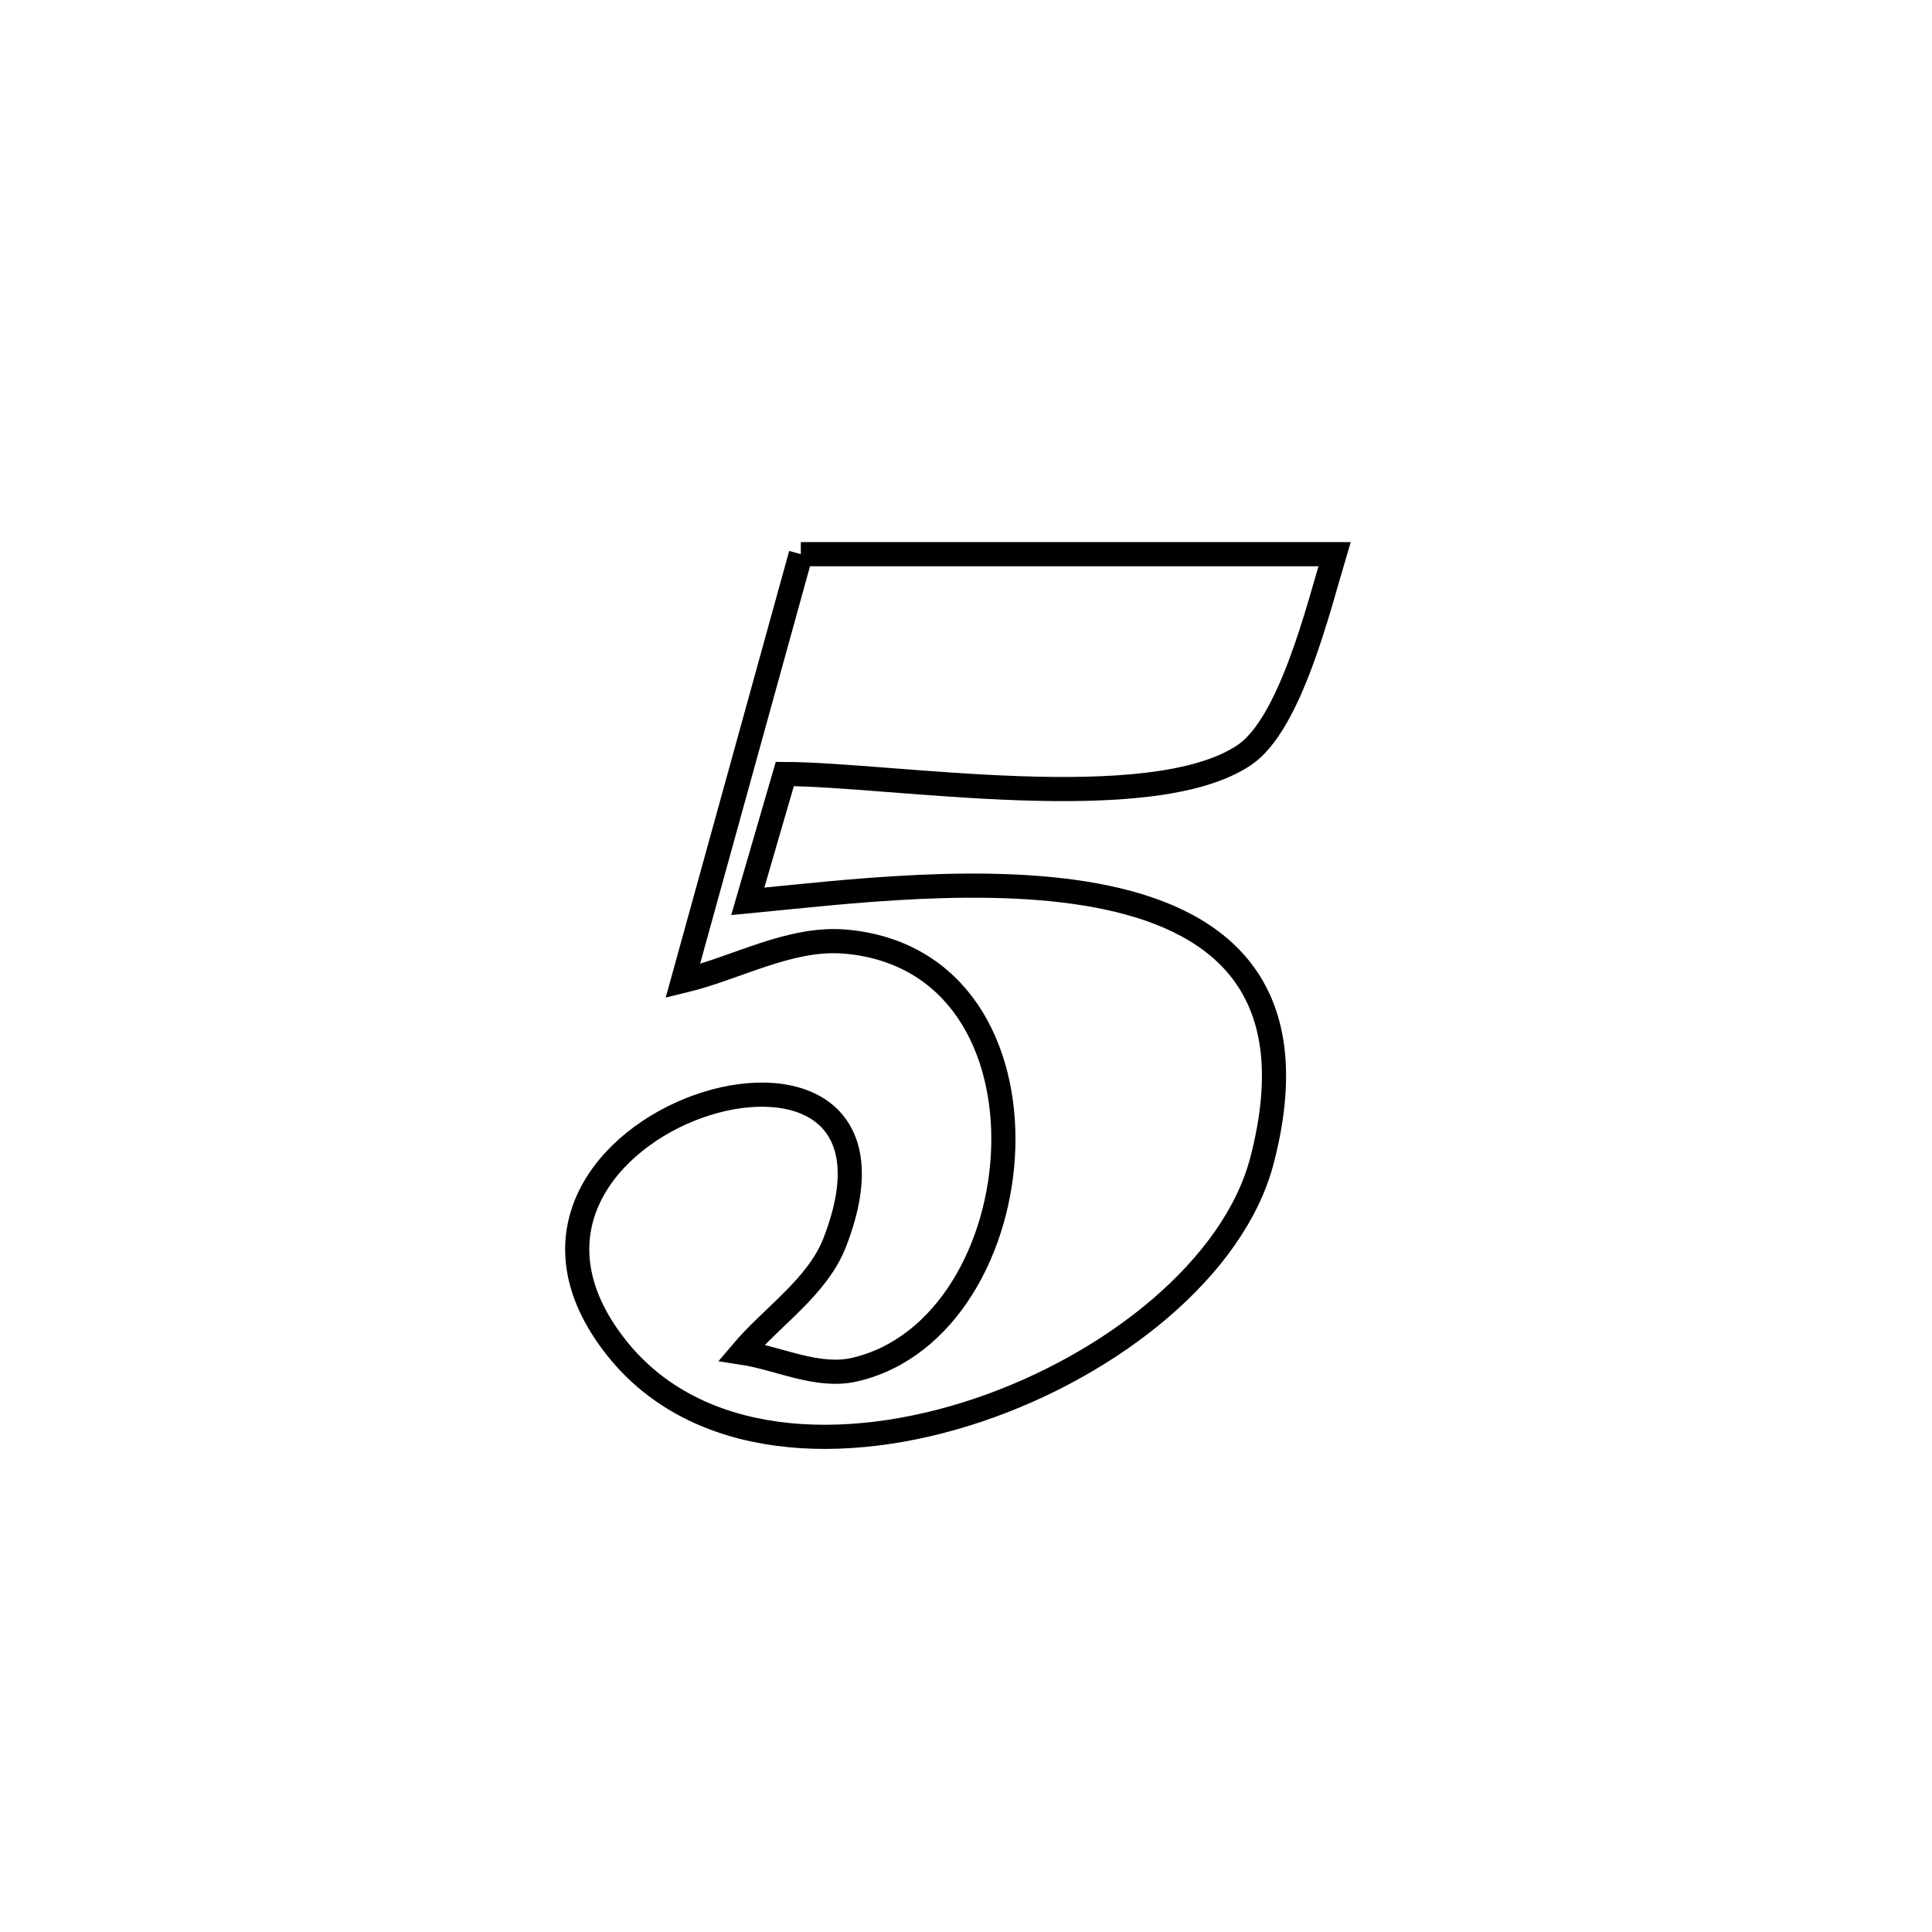 <svg xmlns="http://www.w3.org/2000/svg" viewBox="0.0 0.0 24.0 24.0" height="200px" width="200px"><path fill="none" stroke="black" stroke-width=".3" stroke-opacity="1.0"  filling="0" d="M9.948 6.884 L9.948 6.884 C12.158 6.884 14.368 6.884 16.578 6.884 L16.578 6.884 C16.377 7.558 16.028 8.995 15.458 9.379 C14.296 10.163 11.063 9.617 9.749 9.615 L9.749 9.615 C9.595 10.143 9.442 10.67 9.289 11.197 L9.289 11.197 C10.447 11.087 12.315 10.844 13.759 11.152 C15.202 11.46 16.221 12.319 15.678 14.412 C15.333 15.745 13.824 16.953 12.154 17.516 C10.483 18.079 8.651 17.995 7.659 16.744 C5.417 13.918 11.694 12.012 10.371 15.43 C10.155 15.988 9.598 16.345 9.212 16.802 L9.212 16.802 C9.68 16.873 10.155 17.121 10.617 17.014 C12.898 16.487 13.293 11.955 10.513 11.698 C9.82 11.634 9.159 12.024 8.482 12.187 L8.482 12.187 C8.971 10.419 9.46 8.652 9.948 6.884 L9.948 6.884"></path></svg>